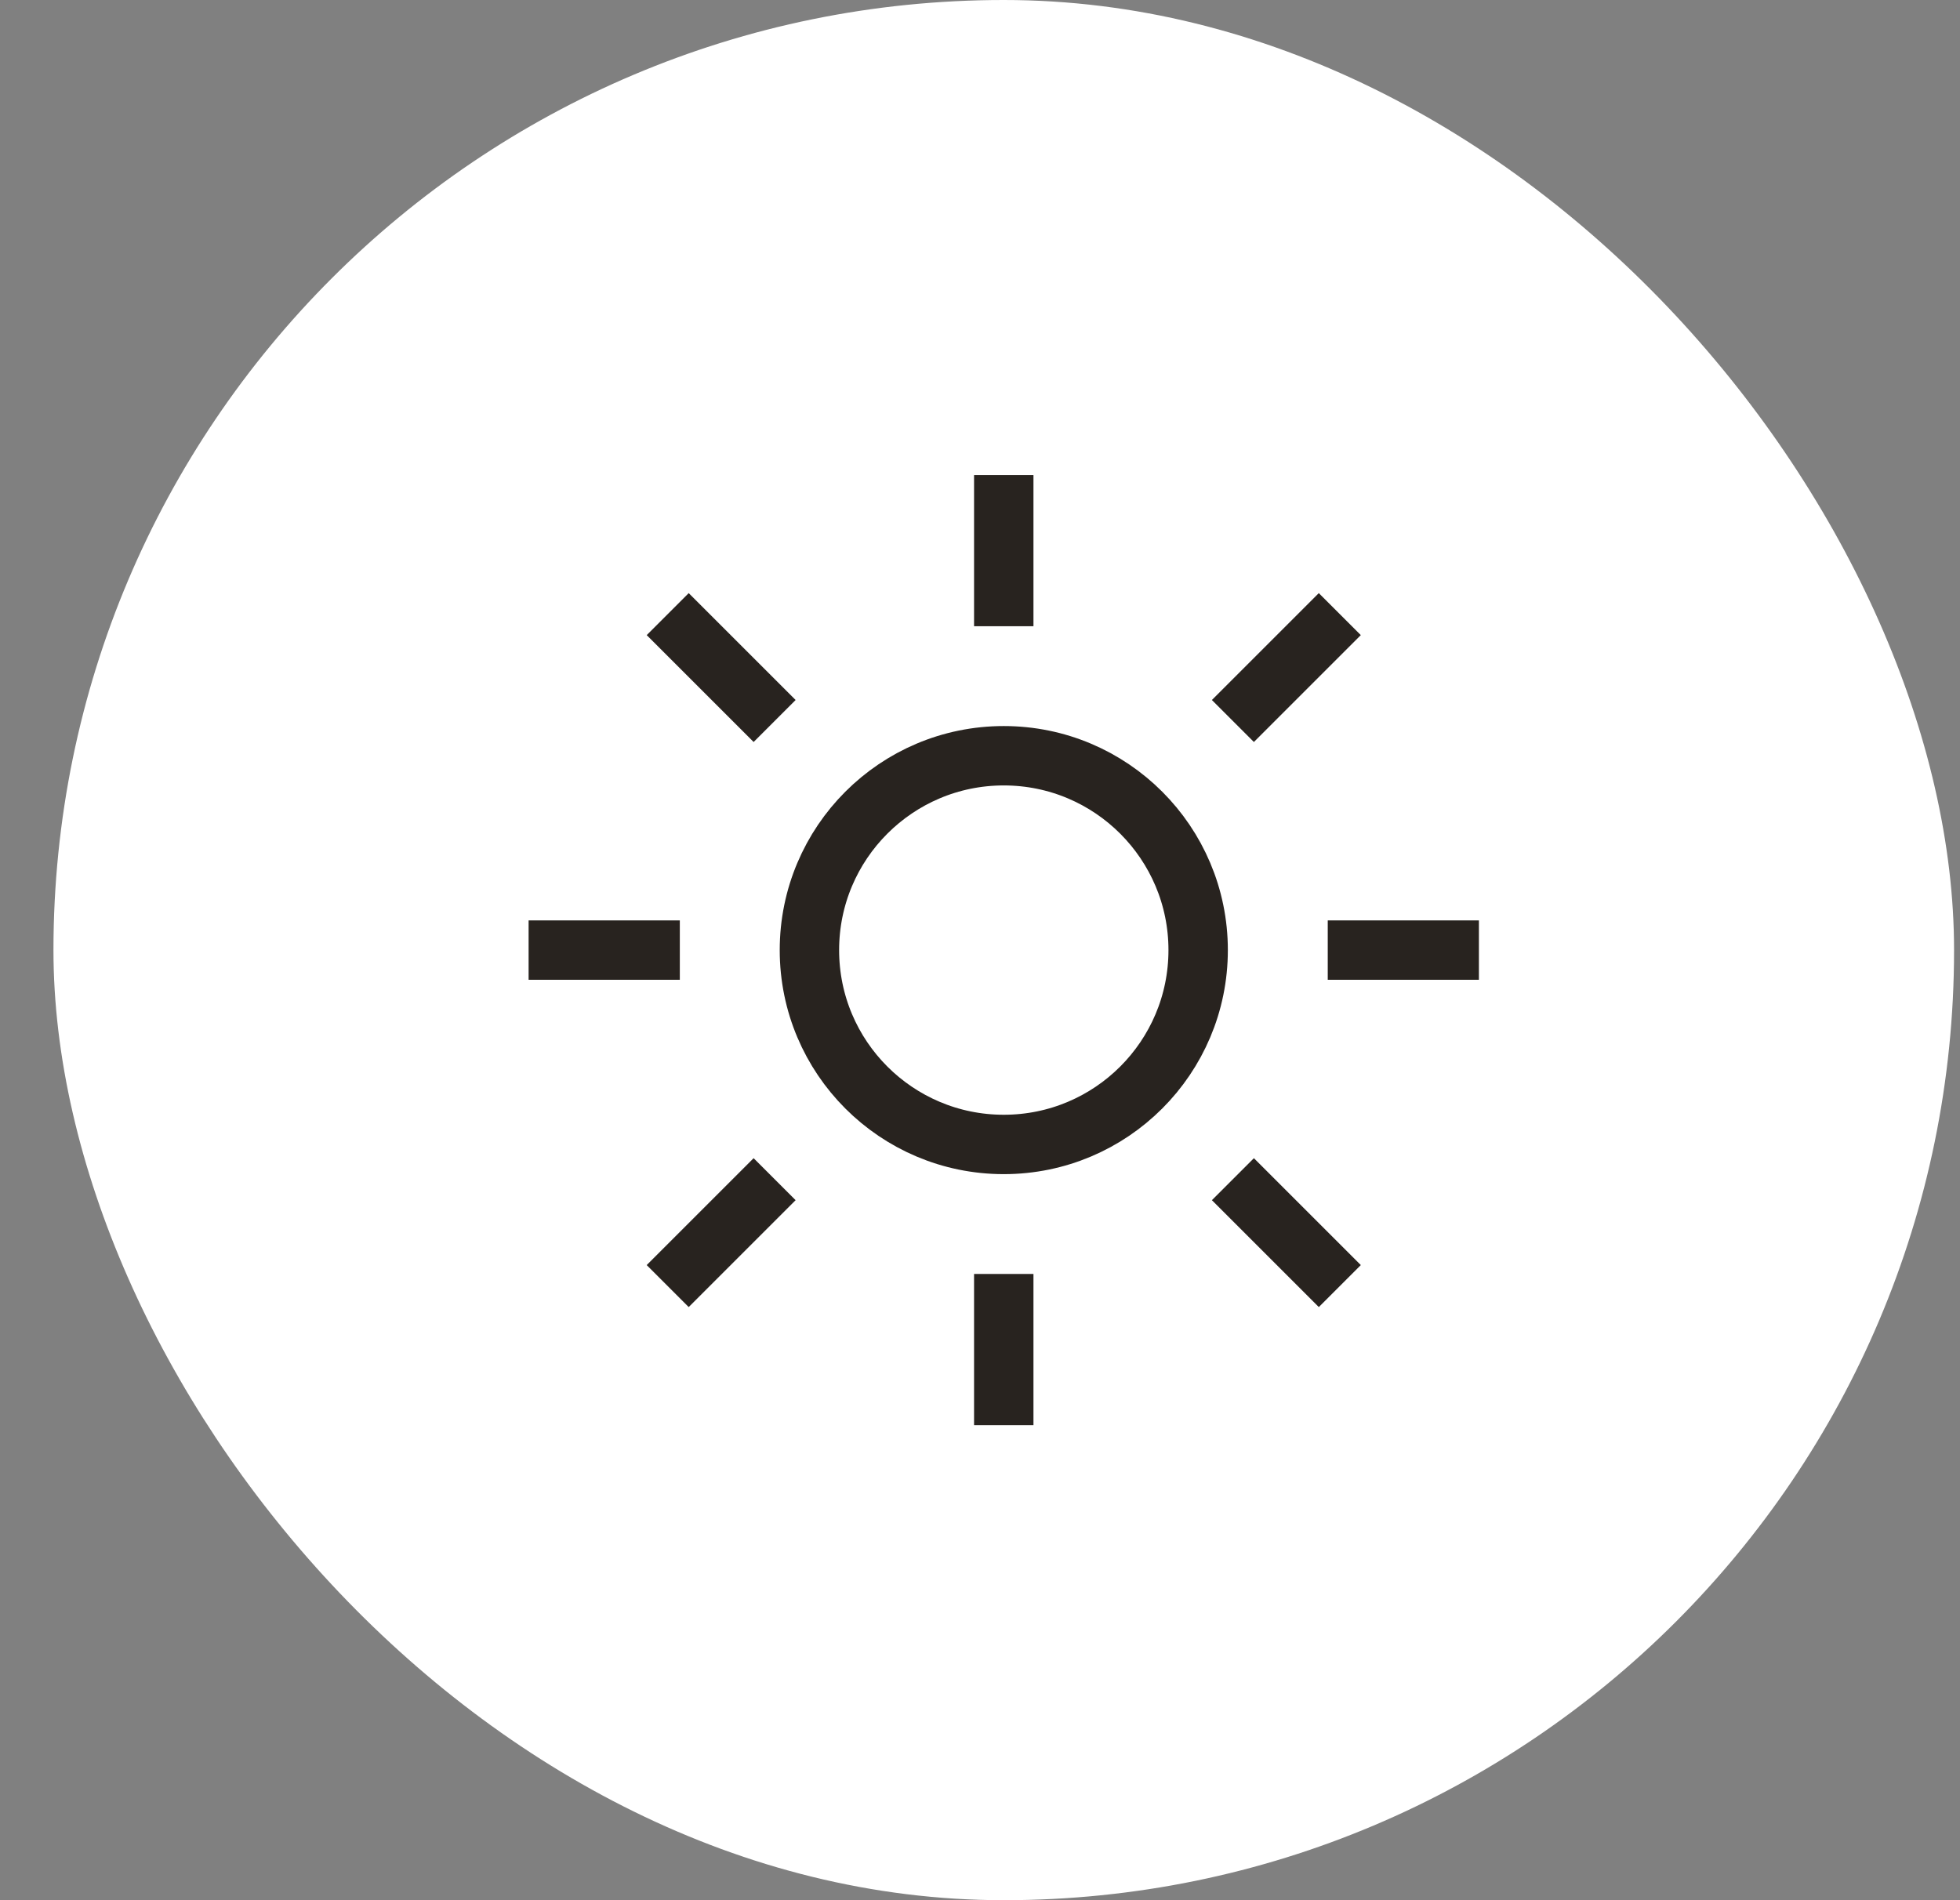<svg width="33" height="32" viewBox="0 0 33 32" fill="none" xmlns="http://www.w3.org/2000/svg">
<rect x="0" y="0" width="33" height="32" fill="#808080" stroke="none"/>
<rect x="0.9" width="32" height="32" rx="16" fill="white"/>
<path d="M16.9 19.273C18.708 19.273 20.173 17.808 20.173 16C20.173 14.193 18.708 12.727 16.9 12.727C15.093 12.727 13.628 14.193 13.628 16C13.628 17.808 15.093 19.273 16.9 19.273Z" stroke="#28231F" stroke-width="1" stroke-miterlimit="10"/>
<path d="M8.9 16H11.446" stroke="#28231F" stroke-width="1"/>
<path d="M22.355 16H24.9" stroke="#28231F" stroke-width="1"/>
<path d="M16.9 24V21.454" stroke="#28231F" stroke-width="1"/>
<path d="M16.9 10.546V8" stroke="#28231F" stroke-width="1"/>
<path d="M11.242 21.658L13.042 19.858" stroke="#28231F" stroke-width="1"/>
<path d="M20.758 12.142L22.558 10.342" stroke="#28231F" stroke-width="1"/>
<path d="M11.242 10.342L13.042 12.142" stroke="#28231F" stroke-width="1"/>
<path d="M20.758 19.858L22.558 21.658" stroke="#28231F" stroke-width="1"/>
</svg>
